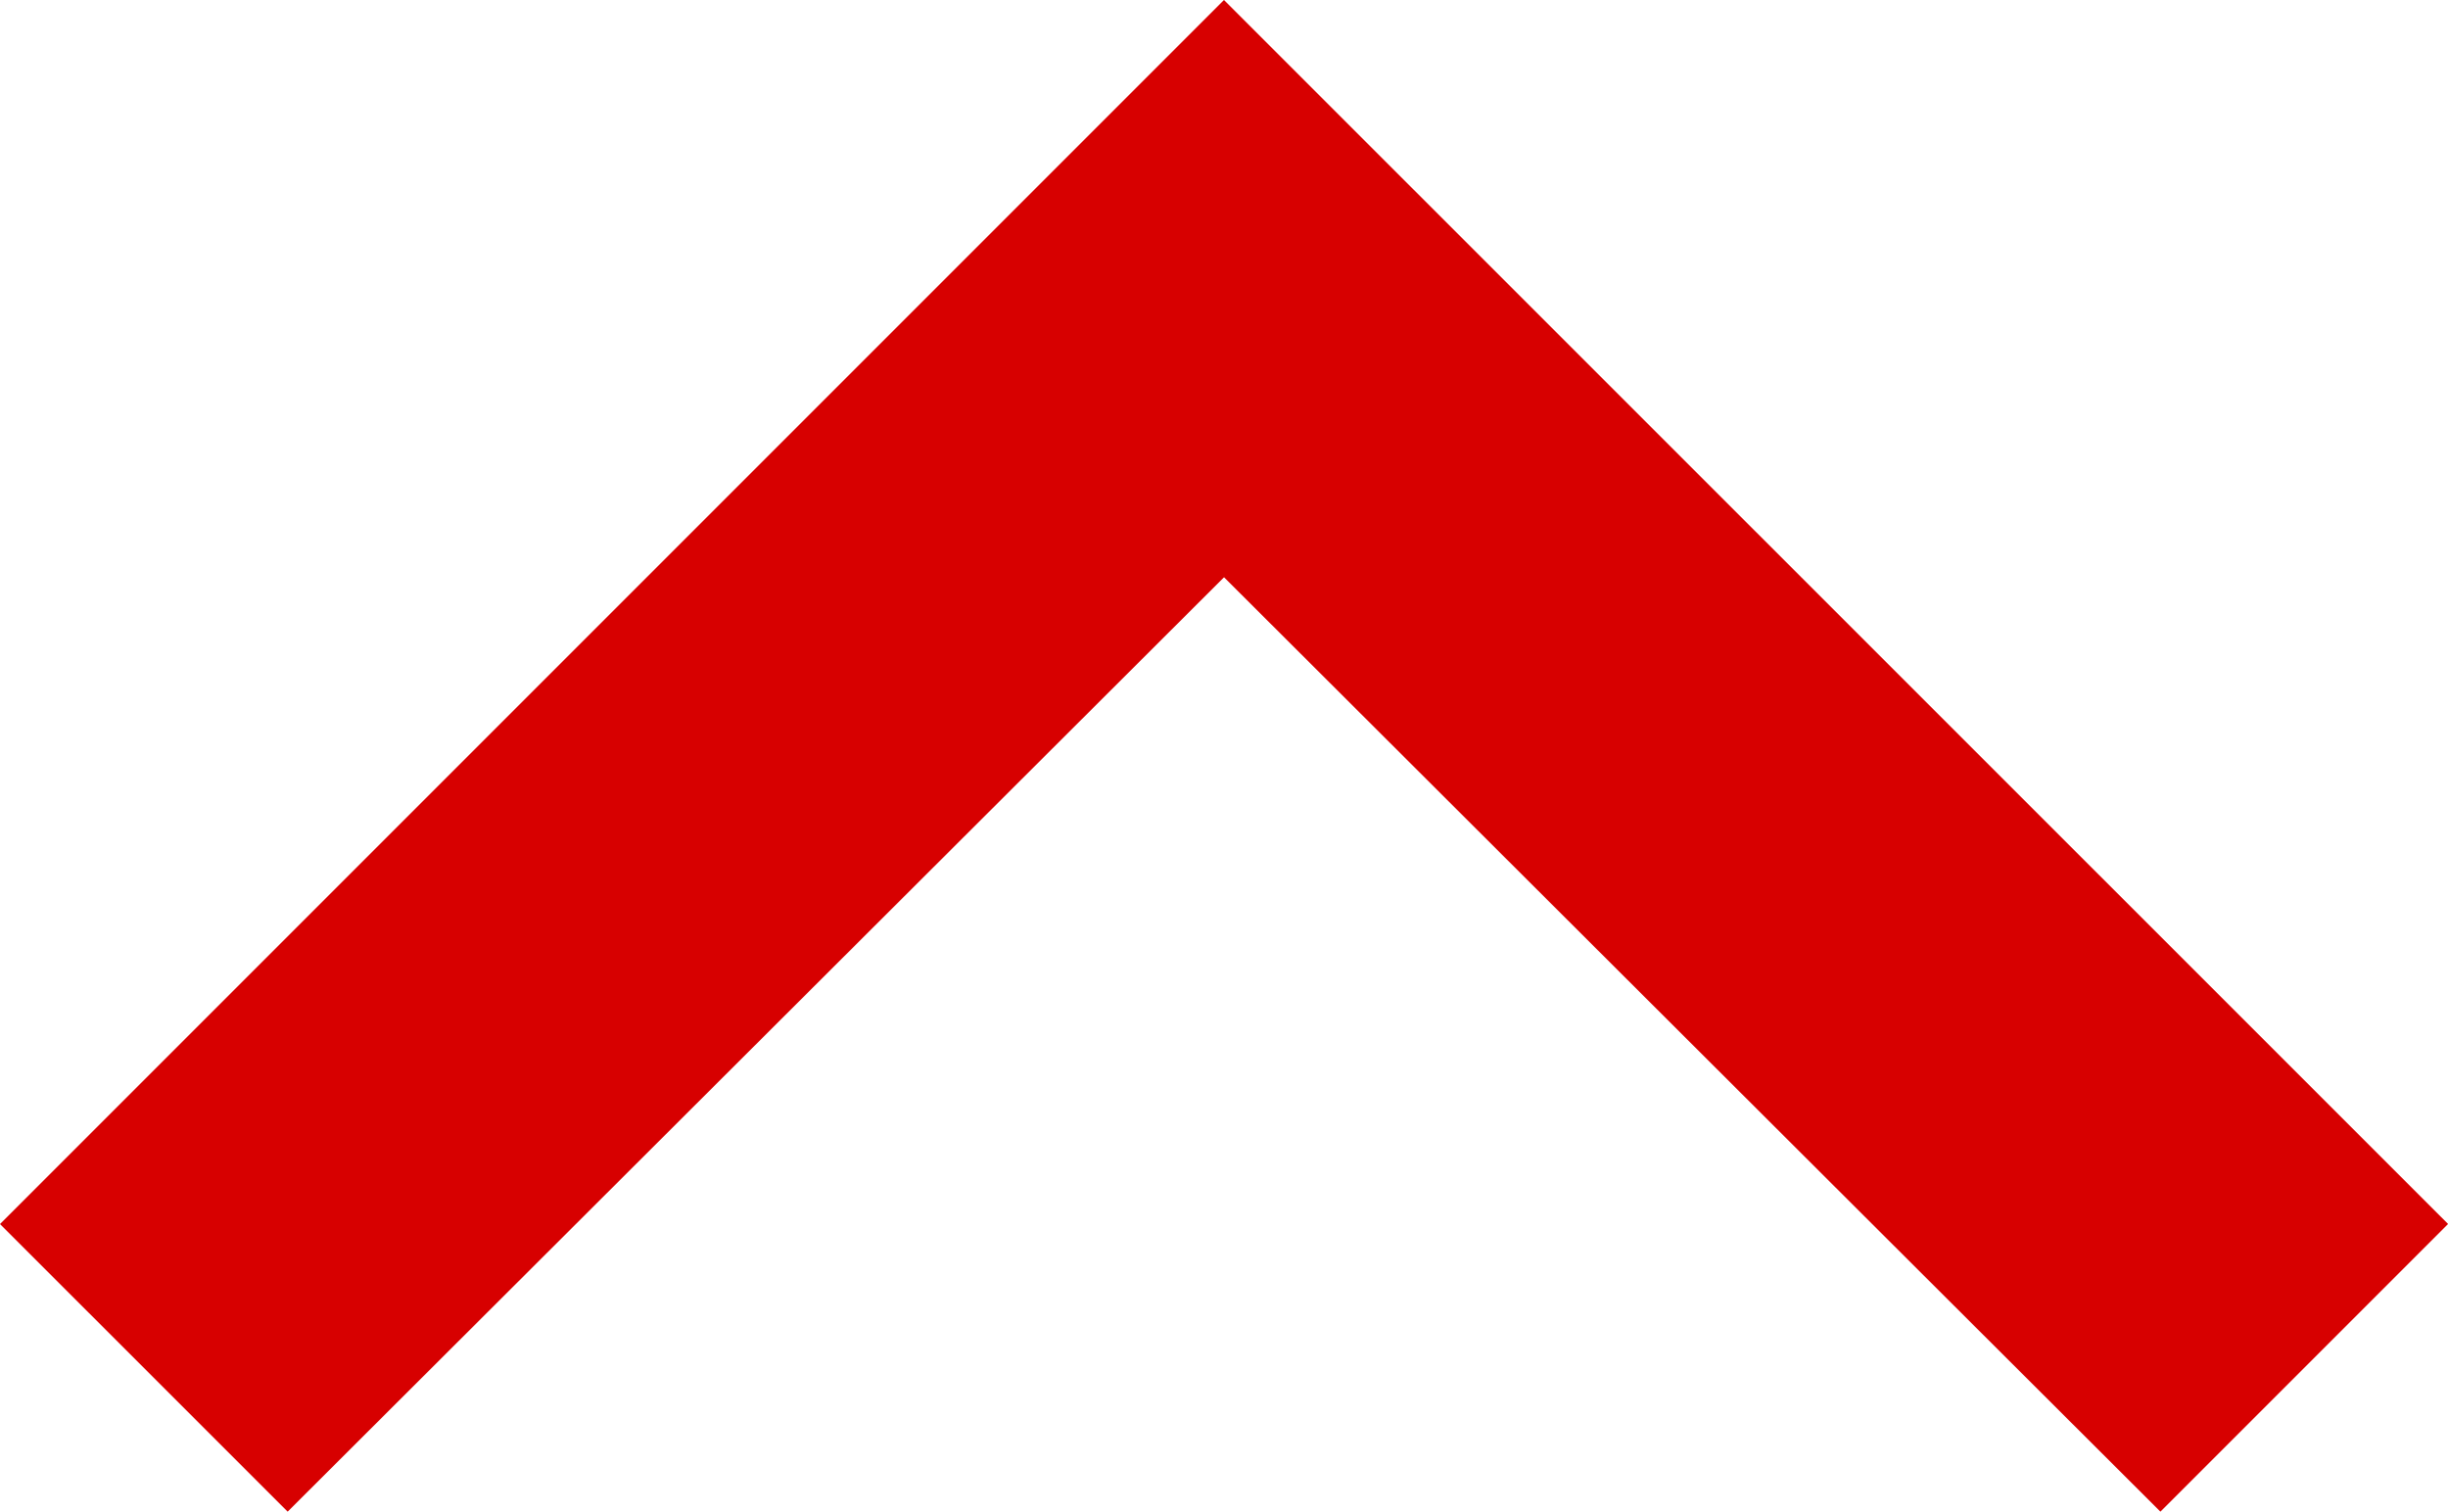 <svg xmlns="http://www.w3.org/2000/svg" width="30.917" height="19.09" viewBox="0 0 30.917 19.09"><defs><style>.a{fill:#d70000;}</style></defs><path class="a" d="M12.633,31.09l11.826-11.8,11.826,11.8,3.633-3.633L24.458,12,9,27.458Z" transform="translate(-9 -12)"/></svg>